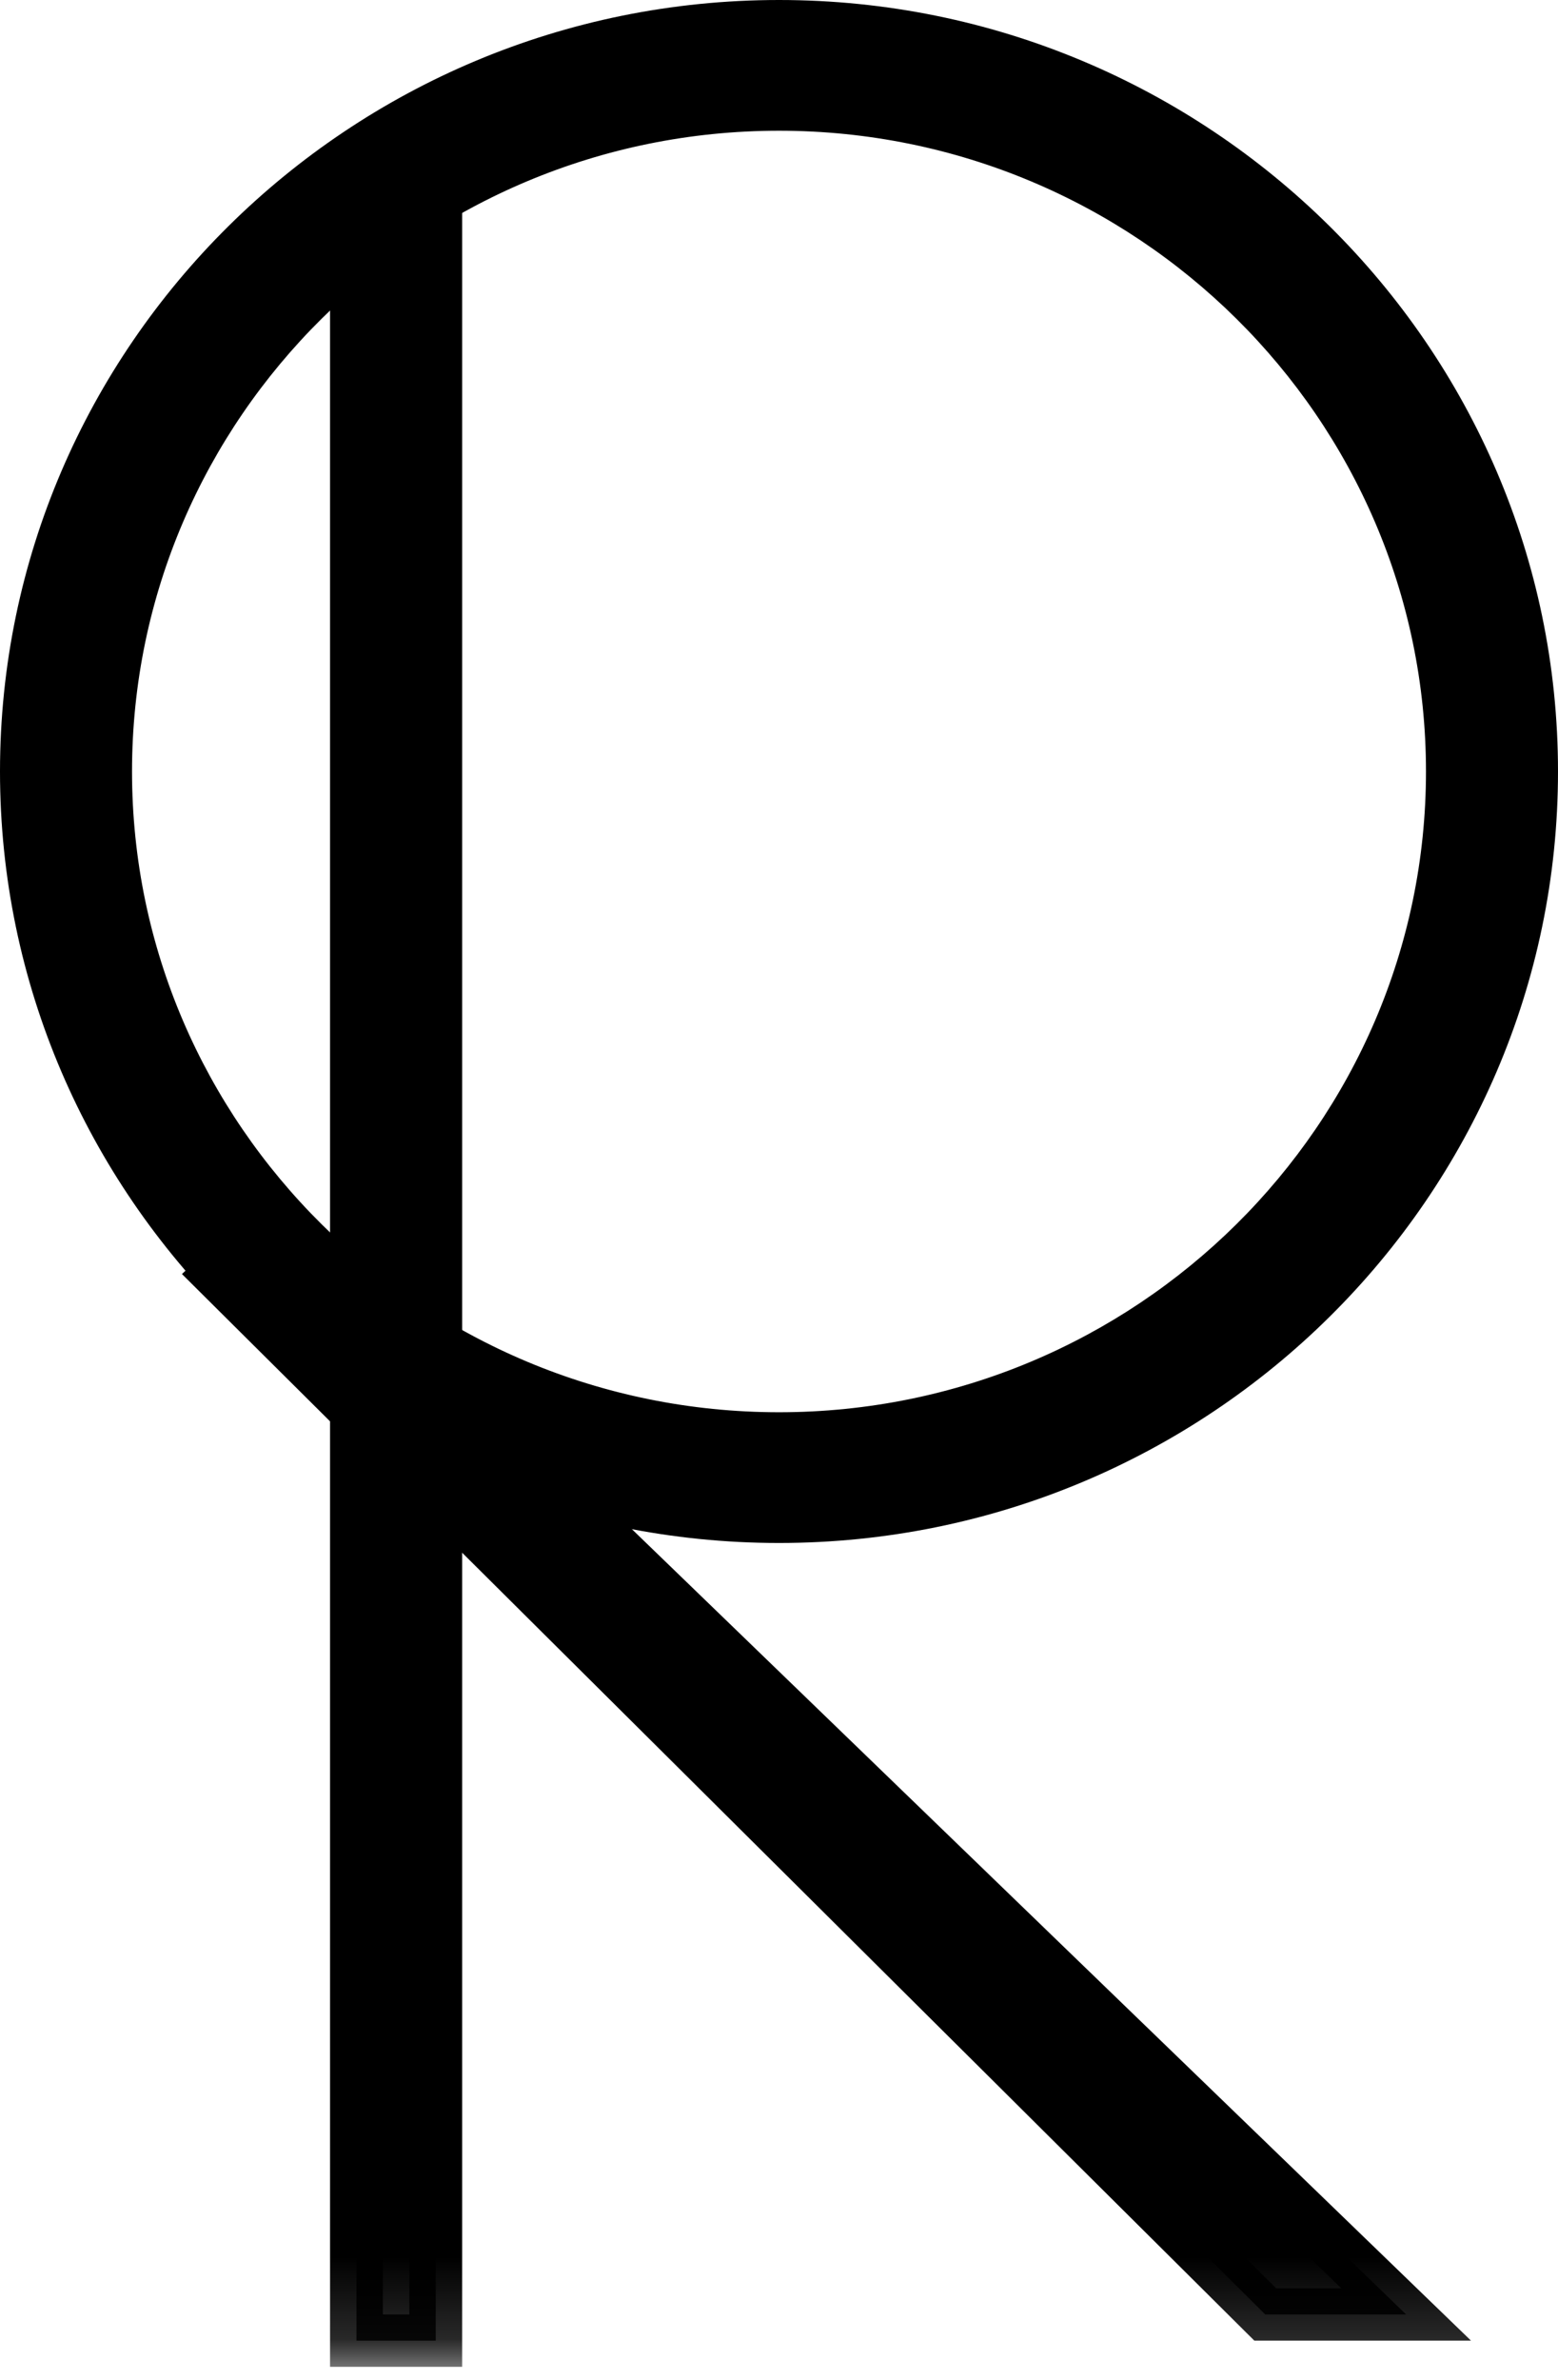 <?xml version="1.0" encoding="UTF-8" standalone="no"?>
<svg width="19px" height="29px" viewBox="0 0 19 29" version="1.1" xmlns="http://www.w3.org/2000/svg" xmlns:xlink="http://www.w3.org/1999/xlink">
    <!-- Generator: Sketch 39 (31667) - http://www.bohemiancoding.com/sketch -->
    <title>Page 1</title>
    <desc>Created with Sketch.</desc>
    <defs>
        <polygon id="path-1" points="0 28.841 19 28.841 19 0 0 0"></polygon>
    </defs>
    <g id="Page-1" stroke="none" stroke-width="1" fill="none" fill-rule="evenodd">
        <g id="Desktop-Copy-2" transform="translate(-37, -28)">
            <g id="Page-1" transform="translate(37, 28)">
                <path d="M9.5,1.275 C4.972,1.275 1.288,4.92 1.288,9.401 C1.288,13.882 4.972,17.527 9.5,17.527 C14.028,17.527 17.712,13.882 17.712,9.401 C17.712,4.92 14.028,1.275 9.5,1.275 L9.5,1.275 Z M9.5,18.484 C4.439,18.484 0.322,14.409 0.322,9.401 C0.322,4.393 4.439,0.319 9.5,0.319 C14.561,0.319 18.678,4.393 18.678,9.401 C18.678,14.409 14.561,18.484 9.5,18.484 L9.5,18.484 Z" id="Fill-1" fill="#000000"></path>
                <path d="M9.5,1.593 C5.149,1.593 1.61,5.096 1.61,9.401 C1.61,13.706 5.149,17.209 9.5,17.209 C13.851,17.209 17.39,13.706 17.39,9.401 C17.39,5.096 13.851,1.593 9.5,1.593 M9.5,17.846 C4.794,17.846 0.966,14.058 0.966,9.401 C0.966,4.745 4.794,0.956 9.5,0.956 C14.206,0.956 18.034,4.745 18.034,9.401 C18.034,14.058 14.206,17.846 9.5,17.846 M9.5,0.637 C4.617,0.637 0.644,4.569 0.644,9.401 C0.644,14.234 4.617,18.165 9.5,18.165 C14.383,18.165 18.356,14.234 18.356,9.401 C18.356,4.569 14.383,0.637 9.5,0.637 M9.5,18.802 C4.261,18.802 0,14.585 0,9.401 C0,4.217 4.261,0 9.5,0 C14.739,0 19,4.217 19,9.401 C19,14.585 14.739,18.802 9.5,18.802" id="Fill-3" fill="#000000"></path>
                <mask id="mask-2" fill="white">
                    <use xlink:href="#path-1"></use>
                </mask>
                <g id="Clip-6"></g>
                <polygon id="Fill-5" fill="#000000" mask="url(#mask-2)" points="4.347 28.522 5.314 28.522 5.314 2.39 4.347 2.39"></polygon>
                <path d="M4.669,28.203 L4.992,28.203 L4.992,2.709 L4.669,2.709 L4.669,28.203 Z M4.025,28.841 L5.636,28.841 L5.636,2.071 L4.025,2.071 L4.025,28.841 Z" id="Fill-7" fill="#000000" mask="url(#mask-2)"></path>
                <polygon id="Fill-8" fill="#000000" mask="url(#mask-2)" points="15.43 28.203 2.679 15.53 3.362 14.882 17.148 28.203"></polygon>
                <path d="M15.564,27.885 L16.358,27.885 L3.36,15.325 L3.139,15.535 L15.564,27.885 Z M17.939,28.522 L15.297,28.522 L15.202,28.428 L2.219,15.525 L3.364,14.438 L17.939,28.522 Z" id="Fill-9" fill="#000000" mask="url(#mask-2)"></path>
            </g>
        </g>
    </g>
</svg>
